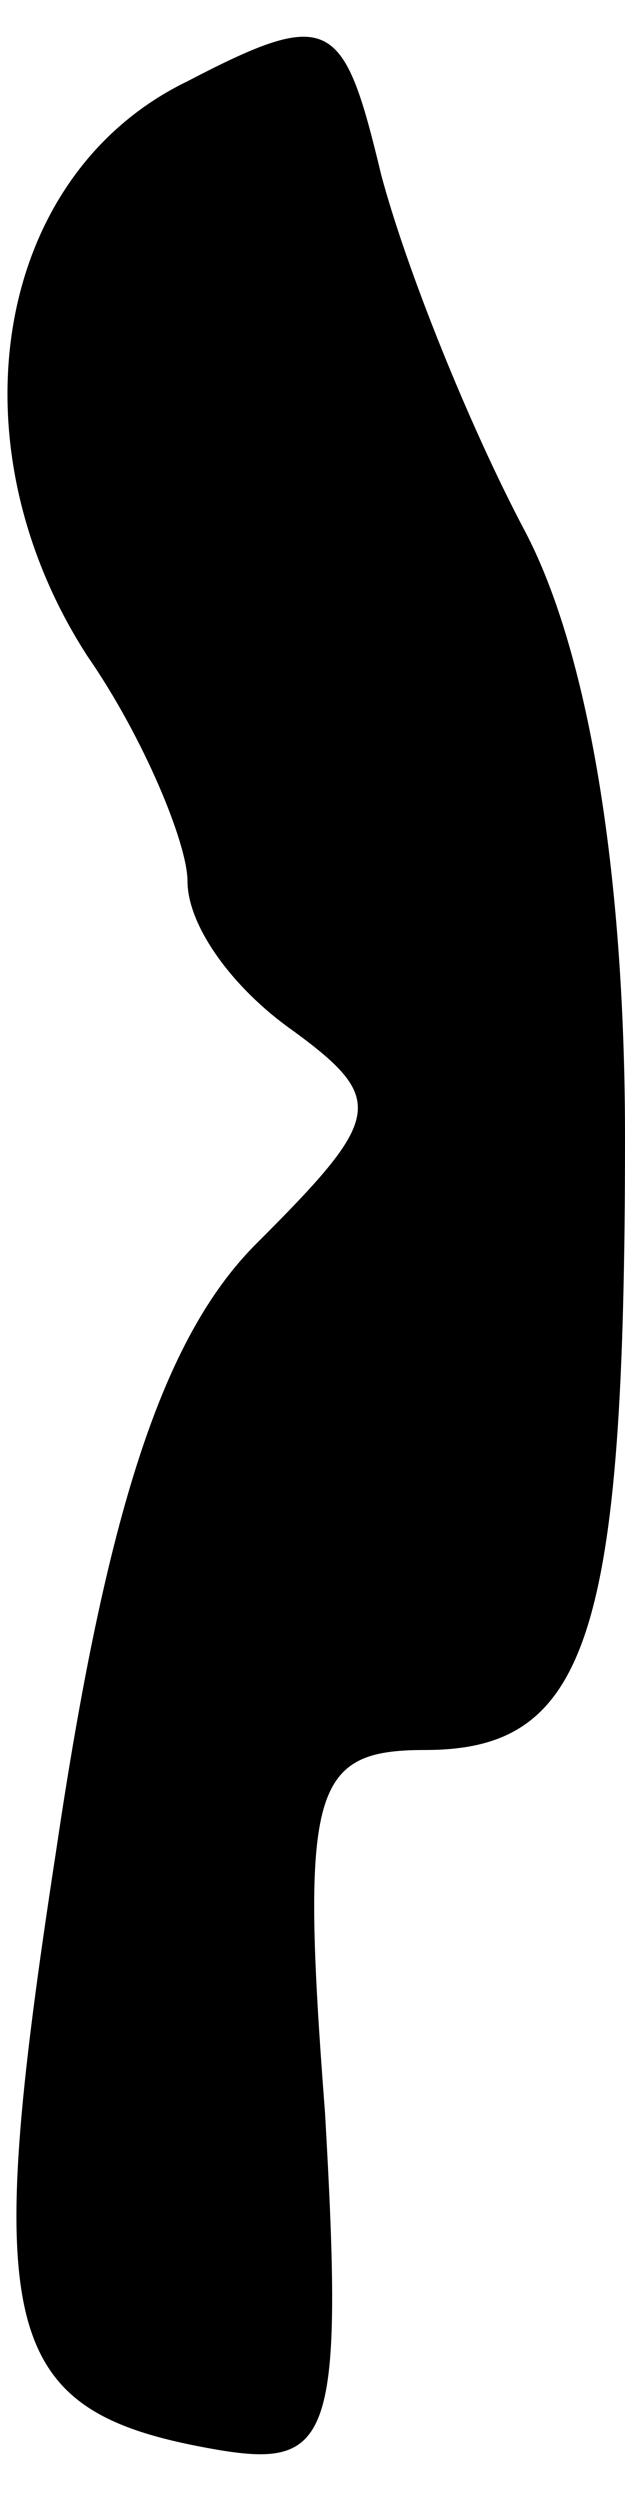 <?xml version="1.0" standalone="no"?>
<!DOCTYPE svg PUBLIC "-//W3C//DTD SVG 20010904//EN"
 "http://www.w3.org/TR/2001/REC-SVG-20010904/DTD/svg10.dtd">
<svg version="1.0" xmlns="http://www.w3.org/2000/svg"
 width="10pt" height="40pt" viewBox="0 0 10 40"
 preserveAspectRatio="xMidYMid meet">
<g transform="translate(0,40) scale(0.1,-0.1)"
fill="#000000" stroke="none">
<path fill="#000000" stroke="none" d="M30 387 c-31 -15 -38 -58 -16 -92 9
-13 16 -30 16 -36 0 -7 7 -17 17 -24 15 -11 14 -14 -6 -34 -15 -15 -24 -43
-32 -97 -12 -78 -9 -90 26 -96 18 -3 20 2 17 54 -4 52 -2 58 16 58 26 0 32 18
32 98 0 43 -6 78 -16 97 -9 17 -19 42 -23 57 -6 25 -8 27 -31 15z"/>
</g>
</svg>

